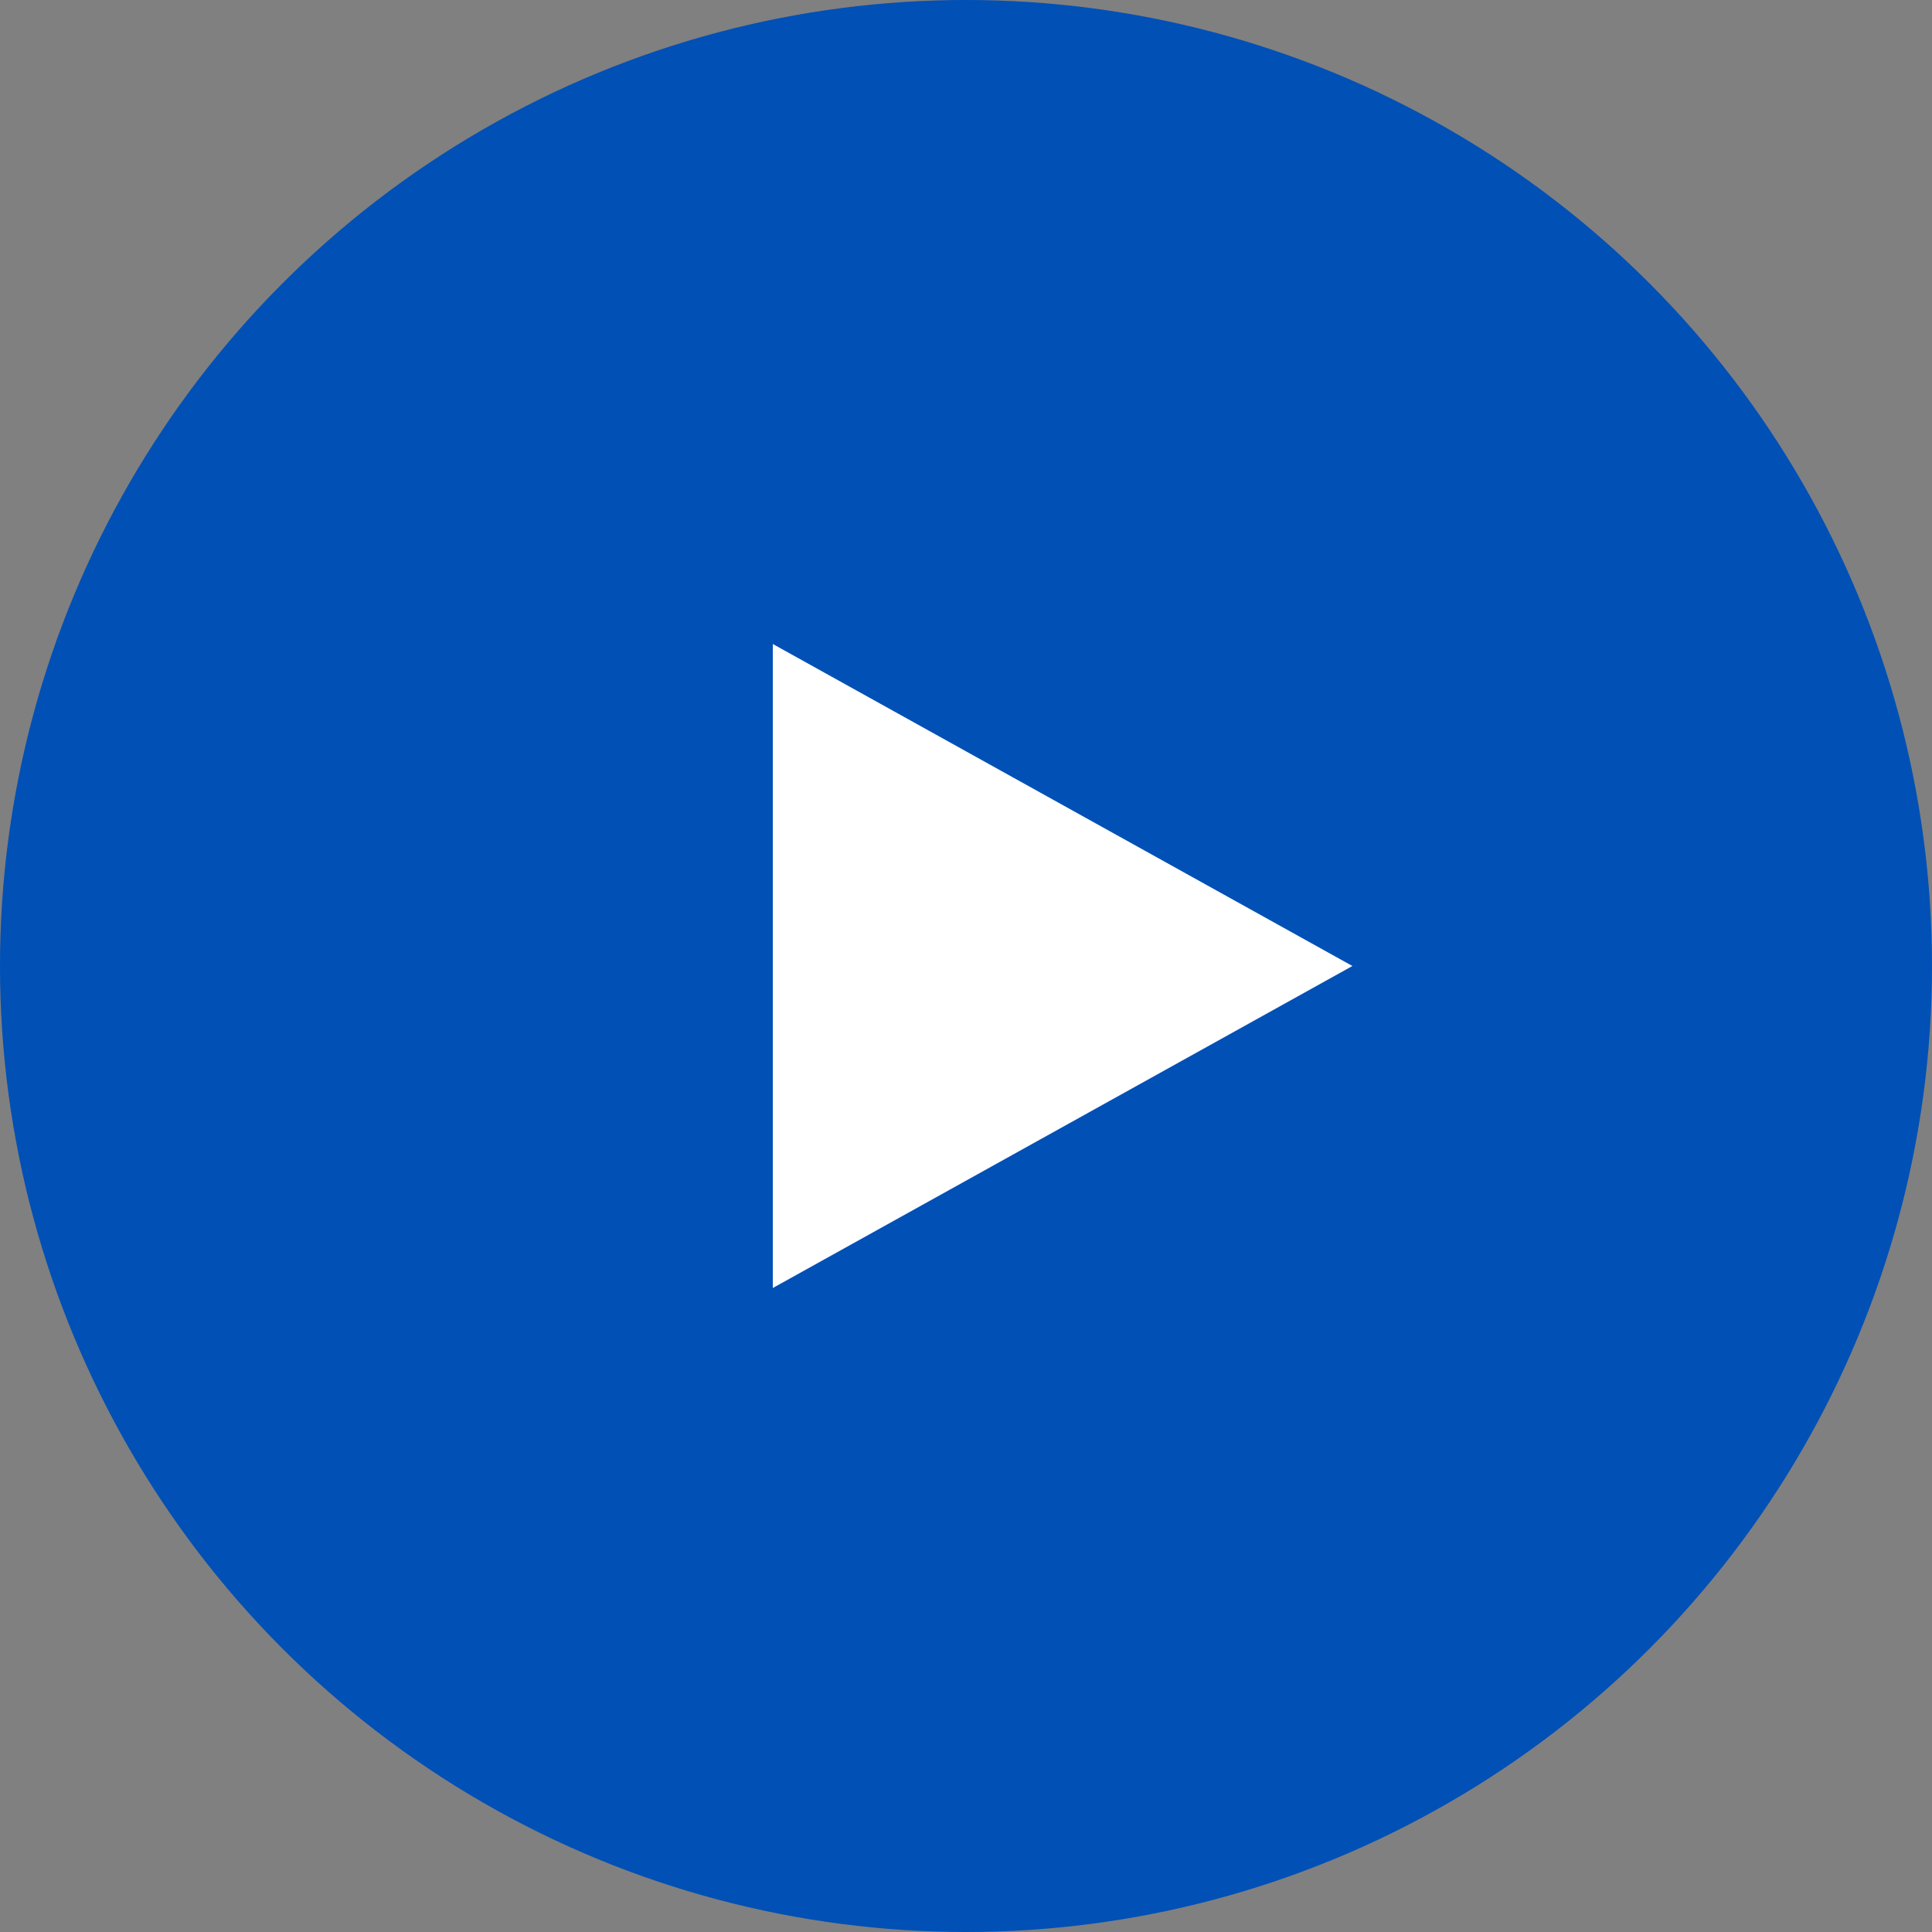 <svg xmlns="http://www.w3.org/2000/svg" width="30" height="30" viewBox="0 0 30 30">
  <rect x="0" y="0" width="30" height="30" fill="#808080" stroke="none"/>
  <g id="Group_2107" data-name="Group 2107" transform="translate(-215 -79)">
    <circle id="Ellipse_40" data-name="Ellipse 40" cx="15" cy="15" r="15" transform="translate(215 79)" fill="#0050b6"/>
    <path id="Path_779" data-name="Path 779" d="M5,0l5,9H0Z" transform="translate(236 89) rotate(90)" fill="#fff"/>
  </g>
</svg>
